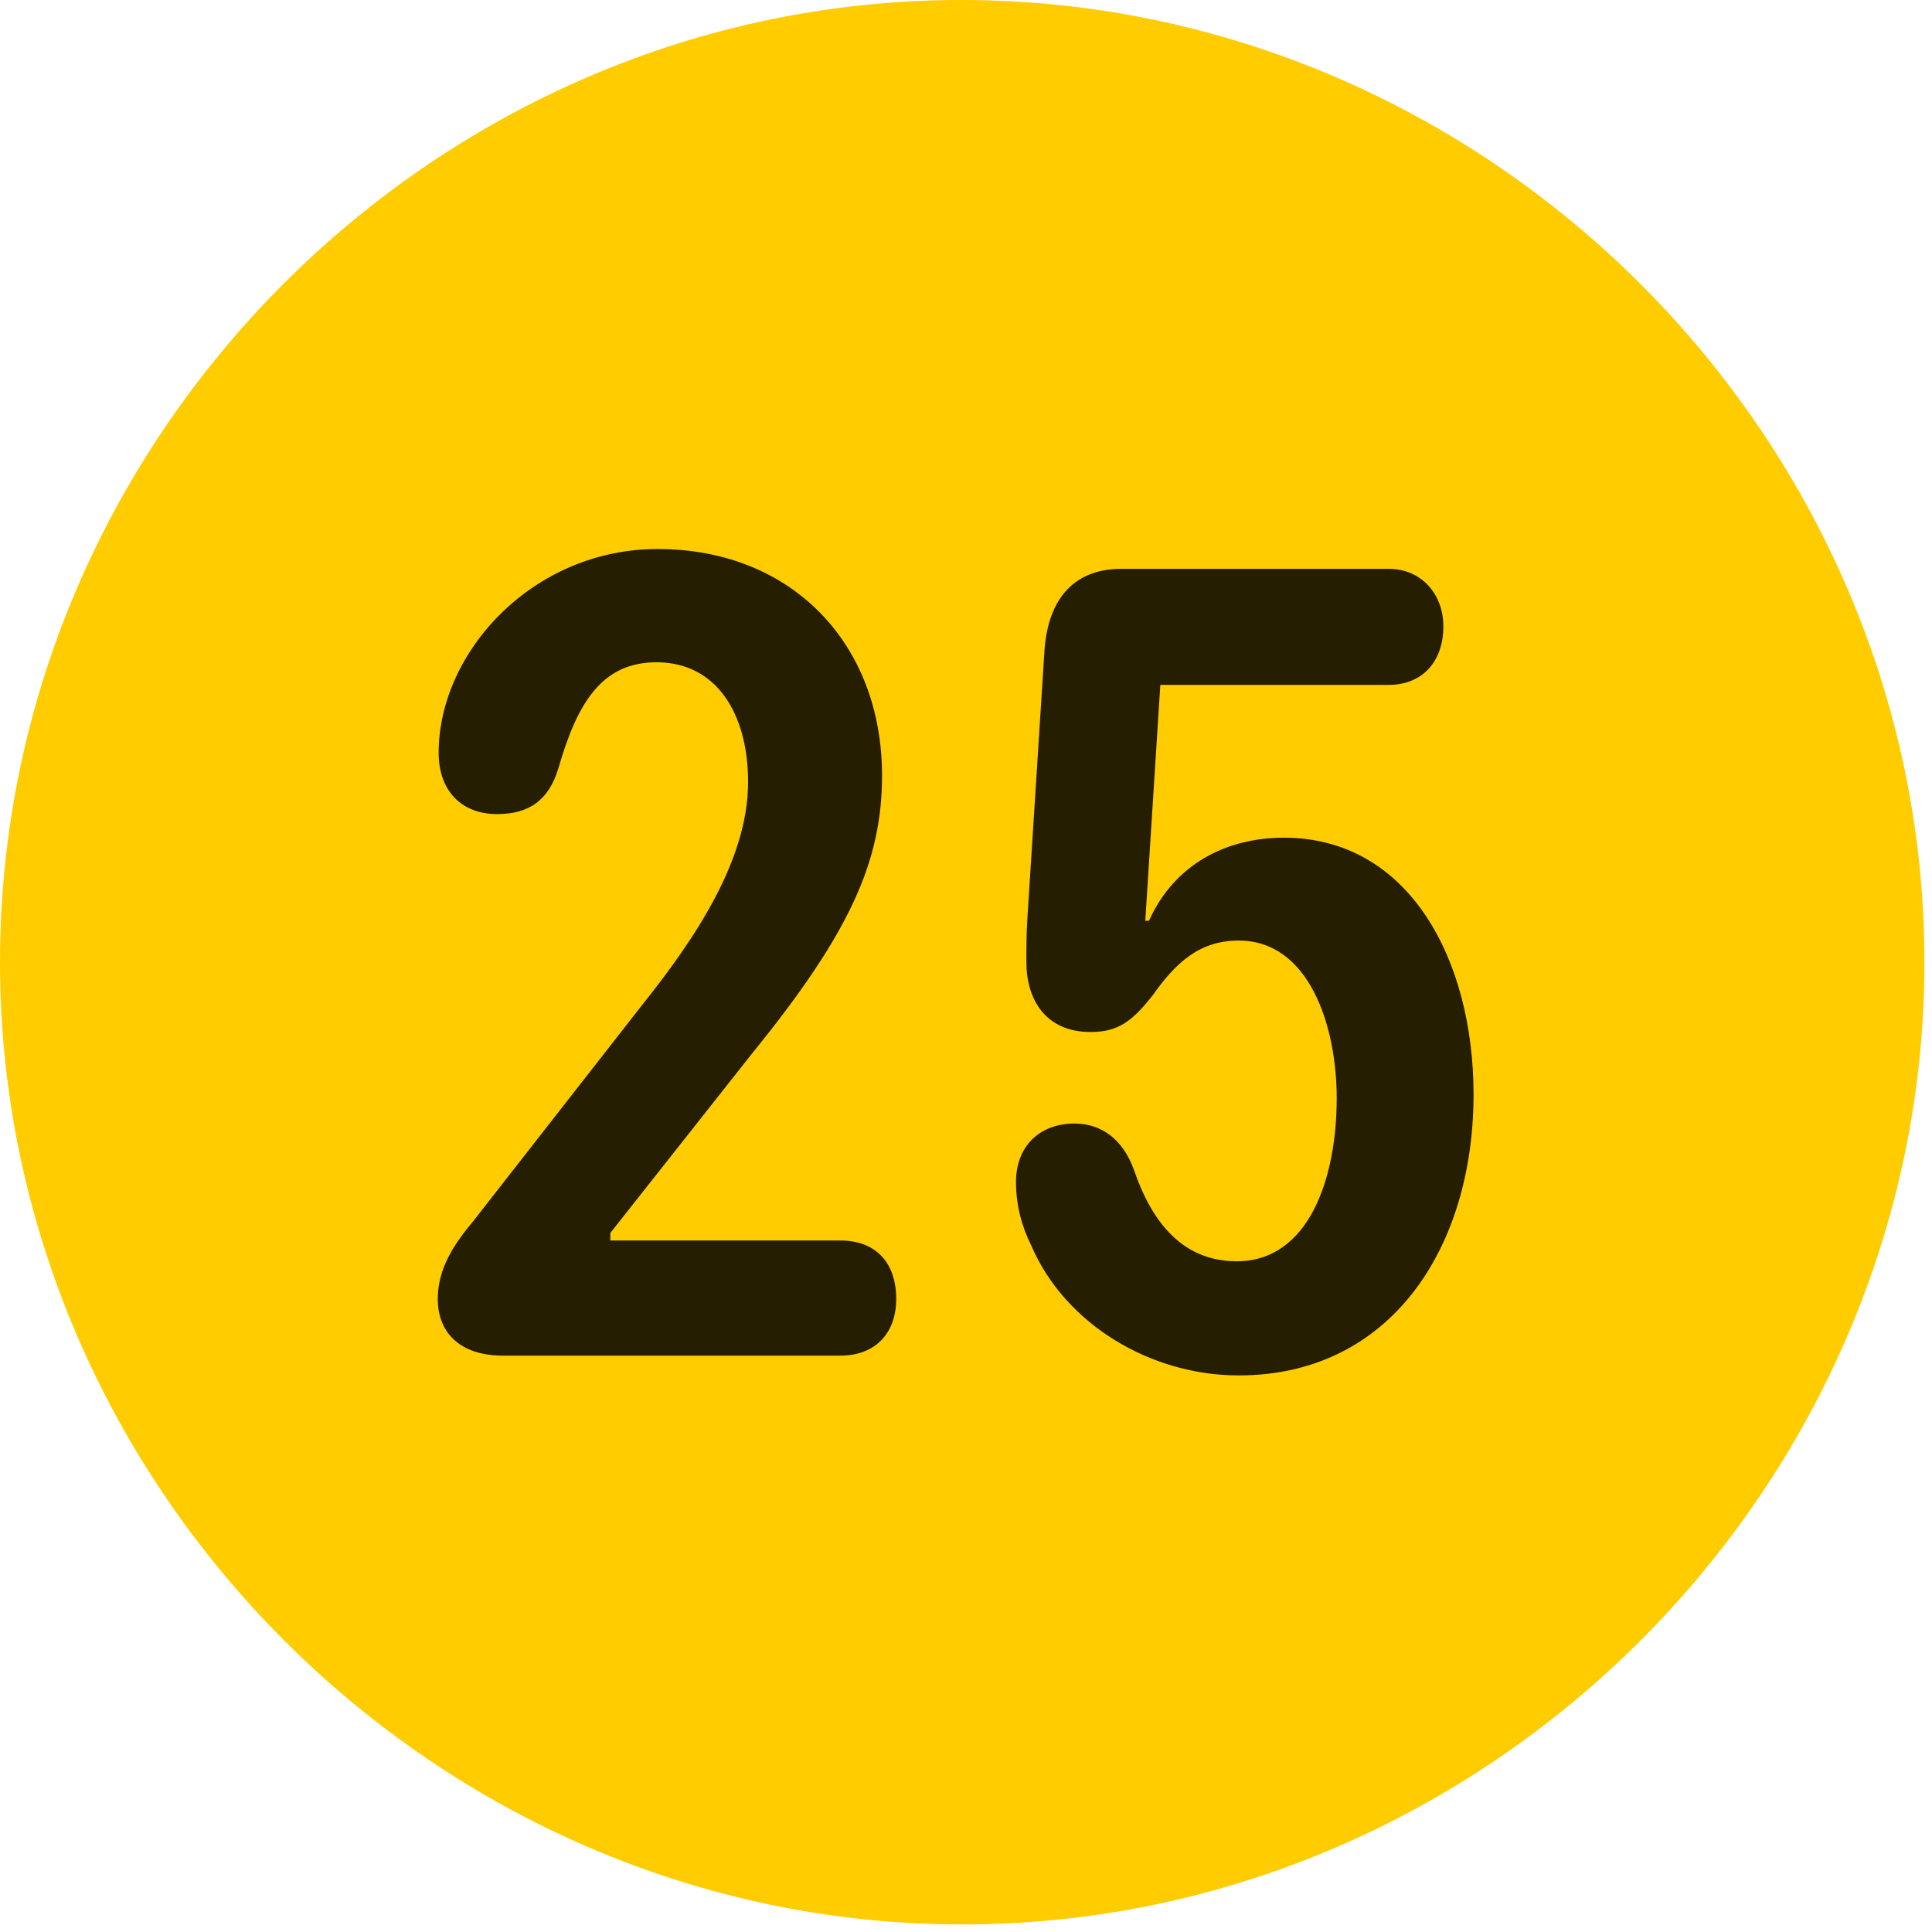 <svg width="24" height="24" viewBox="0 0 24 24" fill="none" xmlns="http://www.w3.org/2000/svg">
<path d="M11.953 23.906C18.492 23.906 23.906 18.48 23.906 11.953C23.906 5.414 18.48 0 11.941 0C5.414 0 0 5.414 0 11.953C0 18.48 5.426 23.906 11.953 23.906Z" fill="#FFCC00"/>
<path d="M6.246 16.84C5.707 16.84 5.438 16.547 5.438 16.137C5.438 15.75 5.648 15.445 5.883 15.164L7.98 12.48C8.625 11.672 9.293 10.688 9.293 9.715C9.293 8.859 8.895 8.227 8.156 8.227C7.477 8.227 7.172 8.73 6.938 9.539C6.82 9.938 6.574 10.113 6.176 10.113C5.719 10.113 5.449 9.809 5.449 9.352C5.449 8.098 6.621 6.82 8.168 6.82C9.844 6.82 10.957 8.004 10.957 9.633C10.957 10.699 10.559 11.59 9.34 13.09L7.582 15.316V15.41H10.441C10.863 15.41 11.133 15.668 11.133 16.137C11.133 16.559 10.875 16.84 10.441 16.84H6.246ZM15.387 17.086C14.297 17.086 13.23 16.453 12.809 15.469C12.691 15.234 12.621 14.965 12.621 14.684C12.621 14.238 12.914 13.957 13.348 13.957C13.676 13.957 13.945 14.145 14.086 14.531C14.309 15.188 14.695 15.668 15.363 15.668C16.254 15.668 16.605 14.648 16.605 13.641C16.605 12.75 16.266 11.684 15.387 11.684C14.895 11.684 14.602 11.965 14.32 12.363C14.062 12.691 13.887 12.82 13.547 12.82C12.984 12.82 12.75 12.41 12.75 11.953C12.75 11.789 12.75 11.602 12.762 11.414L12.973 8.109C13.008 7.488 13.301 7.066 13.934 7.066H17.25C17.66 7.066 17.93 7.383 17.93 7.781C17.93 8.215 17.672 8.508 17.25 8.508H14.414L14.227 11.438H14.273C14.59 10.734 15.234 10.406 15.949 10.406C17.508 10.406 18.305 11.93 18.305 13.594C18.305 15.504 17.273 17.086 15.387 17.086Z" fill="black" fill-opacity="0.85"/>
</svg>
